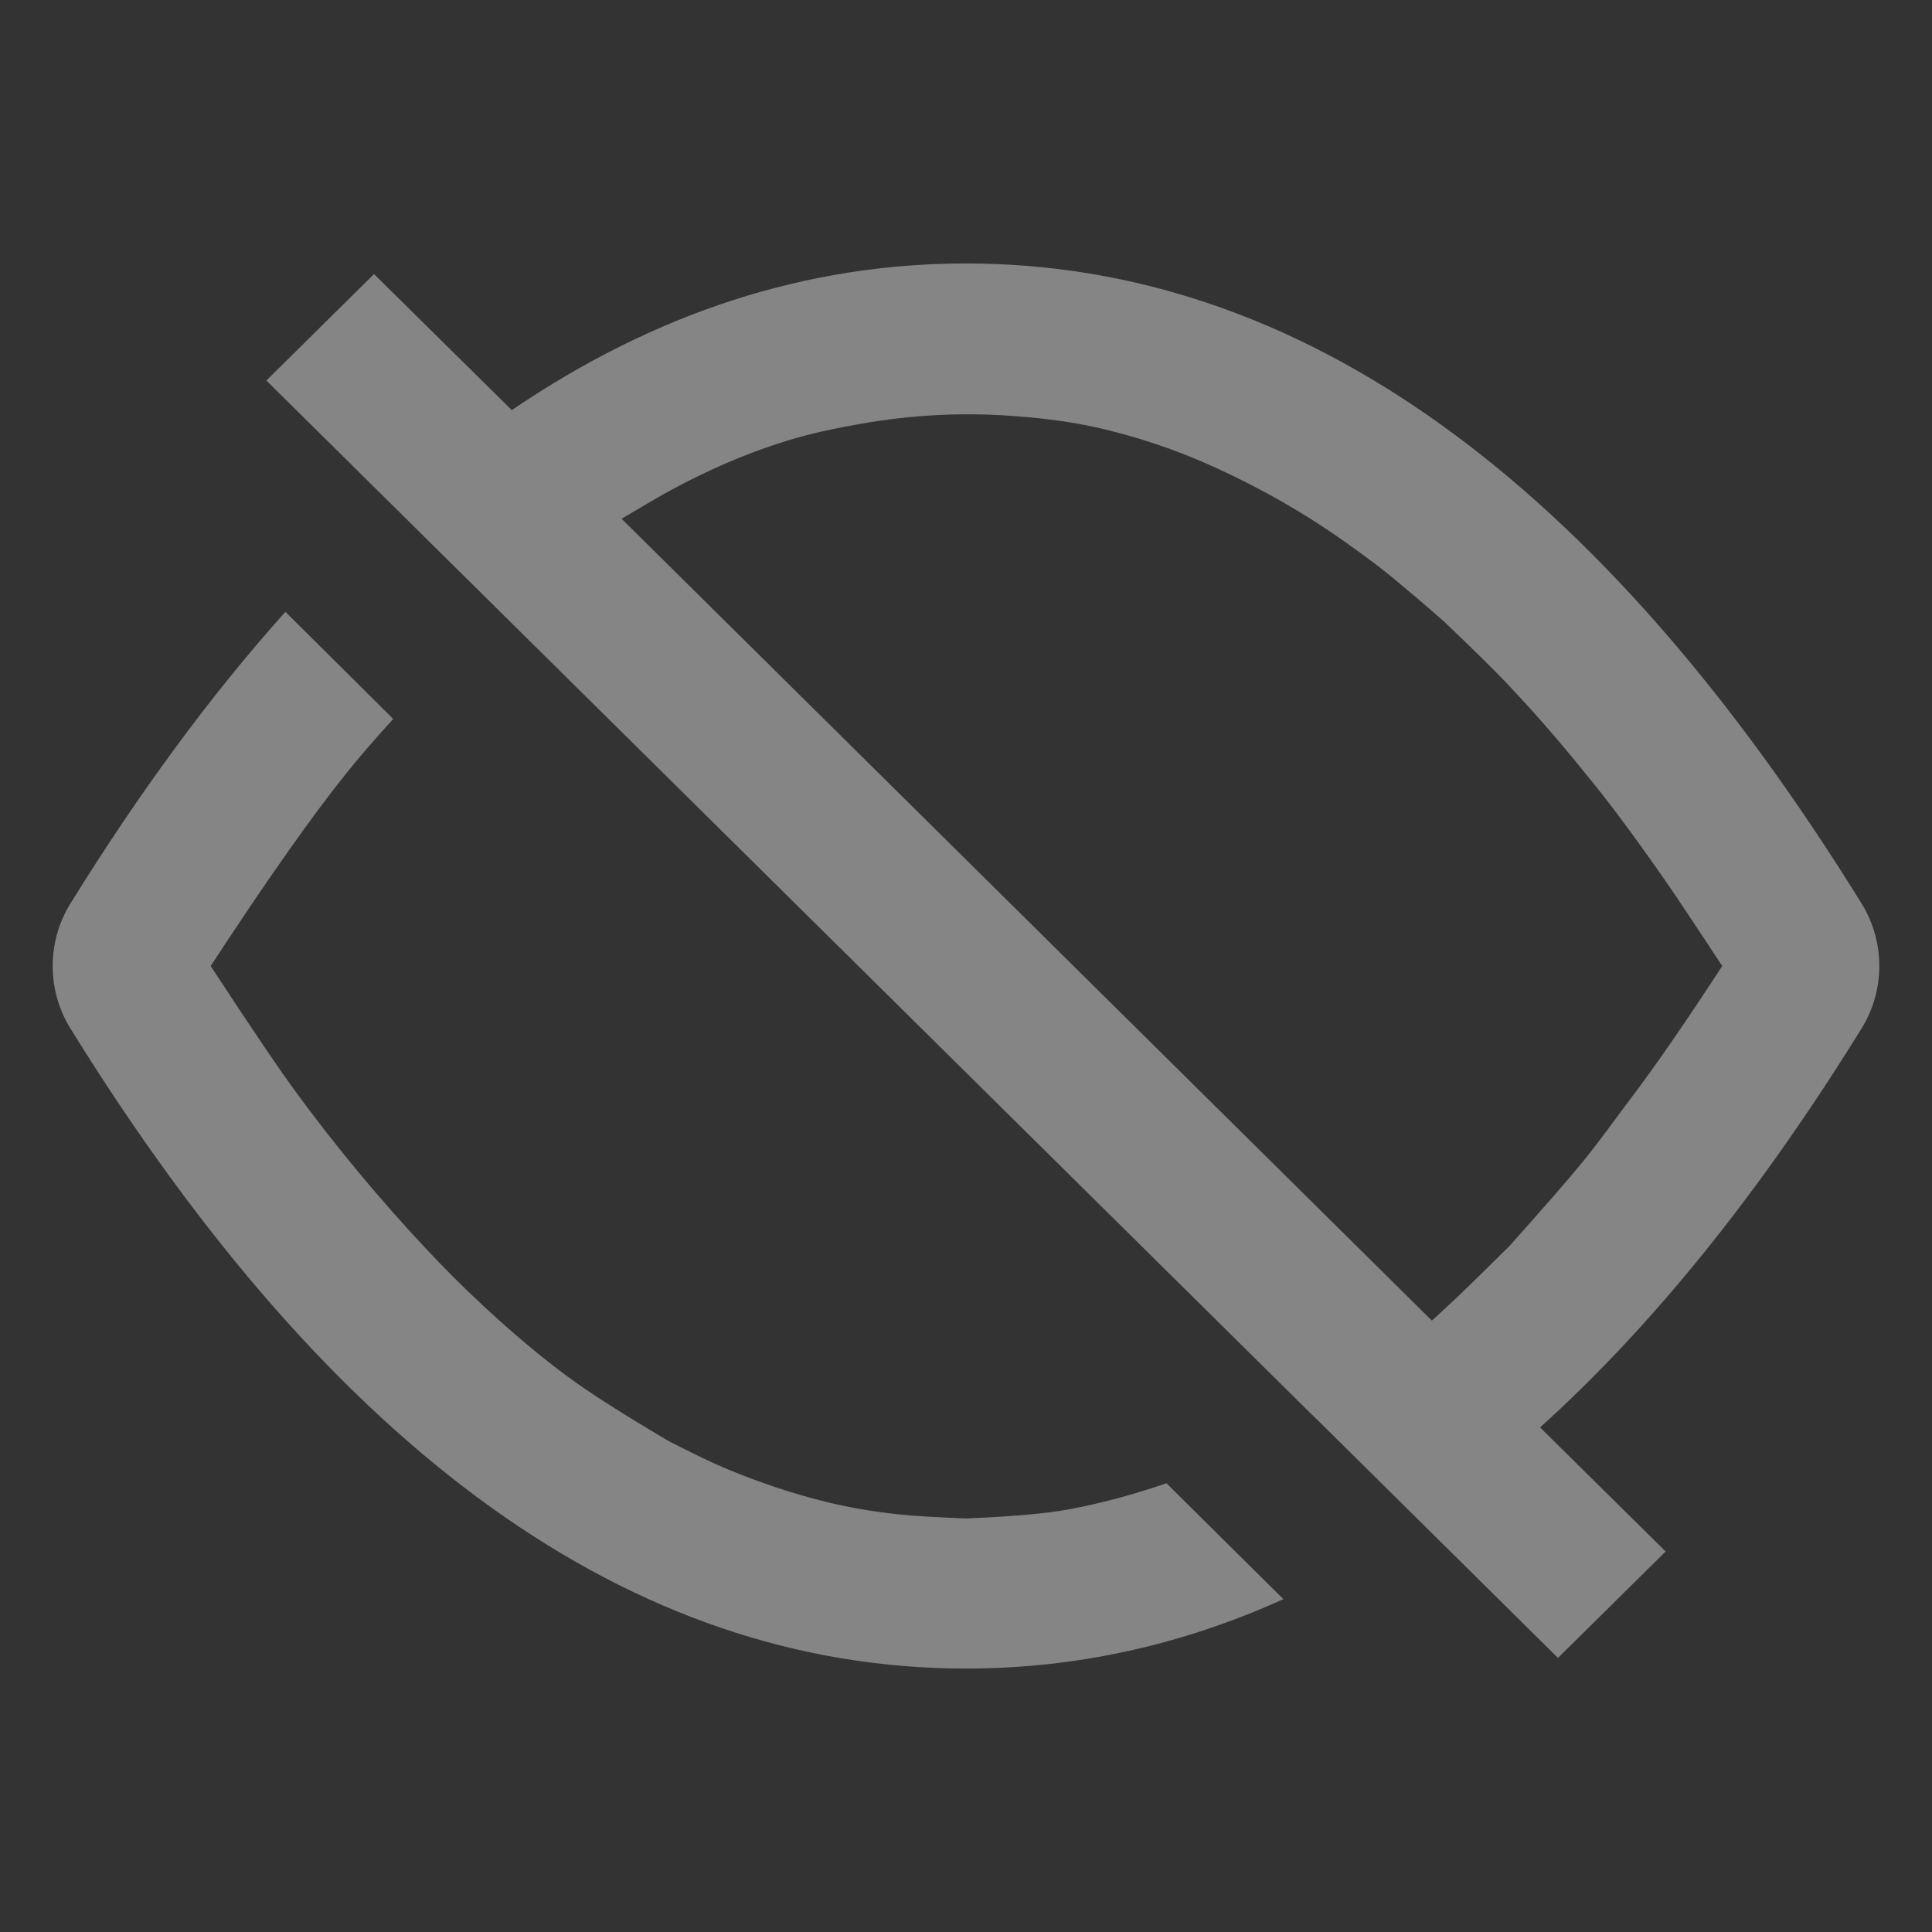 <svg width="22" height="22" viewBox="0 0 22 22" fill="none" xmlns="http://www.w3.org/2000/svg">
<rect x="0" y="0" width="22" height="22" fill="#333333" stroke="none"/>
<path d="M3.25 6.967L4.478 8.187C4.273 8.411 4.092 8.62 3.936 8.815C3.553 9.292 3.04 10.02 2.399 11C2.857 11.702 3.197 12.203 3.419 12.503C4.015 13.307 4.587 13.947 5.004 14.38C5.389 14.779 5.914 15.267 6.452 15.667C6.701 15.852 7.089 16.1 7.618 16.412C7.897 16.554 8.101 16.653 8.232 16.708C8.679 16.898 9.062 17.014 9.335 17.084C9.576 17.147 9.883 17.208 10.247 17.246C10.399 17.262 10.65 17.277 11 17.291C11.531 17.269 11.927 17.234 12.188 17.184C12.574 17.111 12.947 17.006 13.283 16.89L14.614 18.21C13.454 18.735 12.249 19 11 19C7.187 19 3.785 16.532 0.801 11.71C0.533 11.277 0.533 10.723 0.801 10.29C1.589 9.018 2.405 7.909 3.25 6.967ZM11 3C14.813 3 18.216 5.468 21.199 10.29C21.467 10.723 21.467 11.277 21.199 11.71C20.041 13.581 18.82 15.098 17.537 16.254L18.967 17.667L17.741 18.879L15.007 16.174L14.922 16.092L3.033 4.333L4.259 3.121L5.828 4.67C7.458 3.561 9.182 3 11 3ZM10.332 4.752C9.925 4.794 9.604 4.862 9.477 4.888C9.198 4.946 8.412 5.117 7.363 5.739C7.288 5.783 7.19 5.84 7.078 5.907L16.305 15.038C16.393 14.958 16.487 14.871 16.584 14.78C16.708 14.662 16.91 14.465 17.19 14.187C17.578 13.752 17.846 13.445 17.994 13.265C18.22 12.99 18.396 12.738 18.544 12.543C18.838 12.157 19.193 11.642 19.611 11C19.541 10.893 19.476 10.794 19.416 10.704L19.119 10.257C19.09 10.213 19.063 10.174 19.039 10.139C18.683 9.62 18.381 9.213 18.143 8.918C17.899 8.616 17.583 8.227 17.143 7.765C17.008 7.623 16.775 7.394 16.445 7.079C16.329 6.977 16.226 6.888 16.136 6.811L15.906 6.618C15.875 6.591 15.847 6.568 15.822 6.549C15.583 6.357 15.371 6.209 15.226 6.108C14.646 5.707 14.092 5.432 13.688 5.257C13.39 5.129 12.954 4.969 12.461 4.862C12.127 4.789 11.764 4.75 11.418 4.729C11.026 4.706 10.654 4.72 10.332 4.752Z" fill="white" fill-opacity="0.4"/>
</svg>
